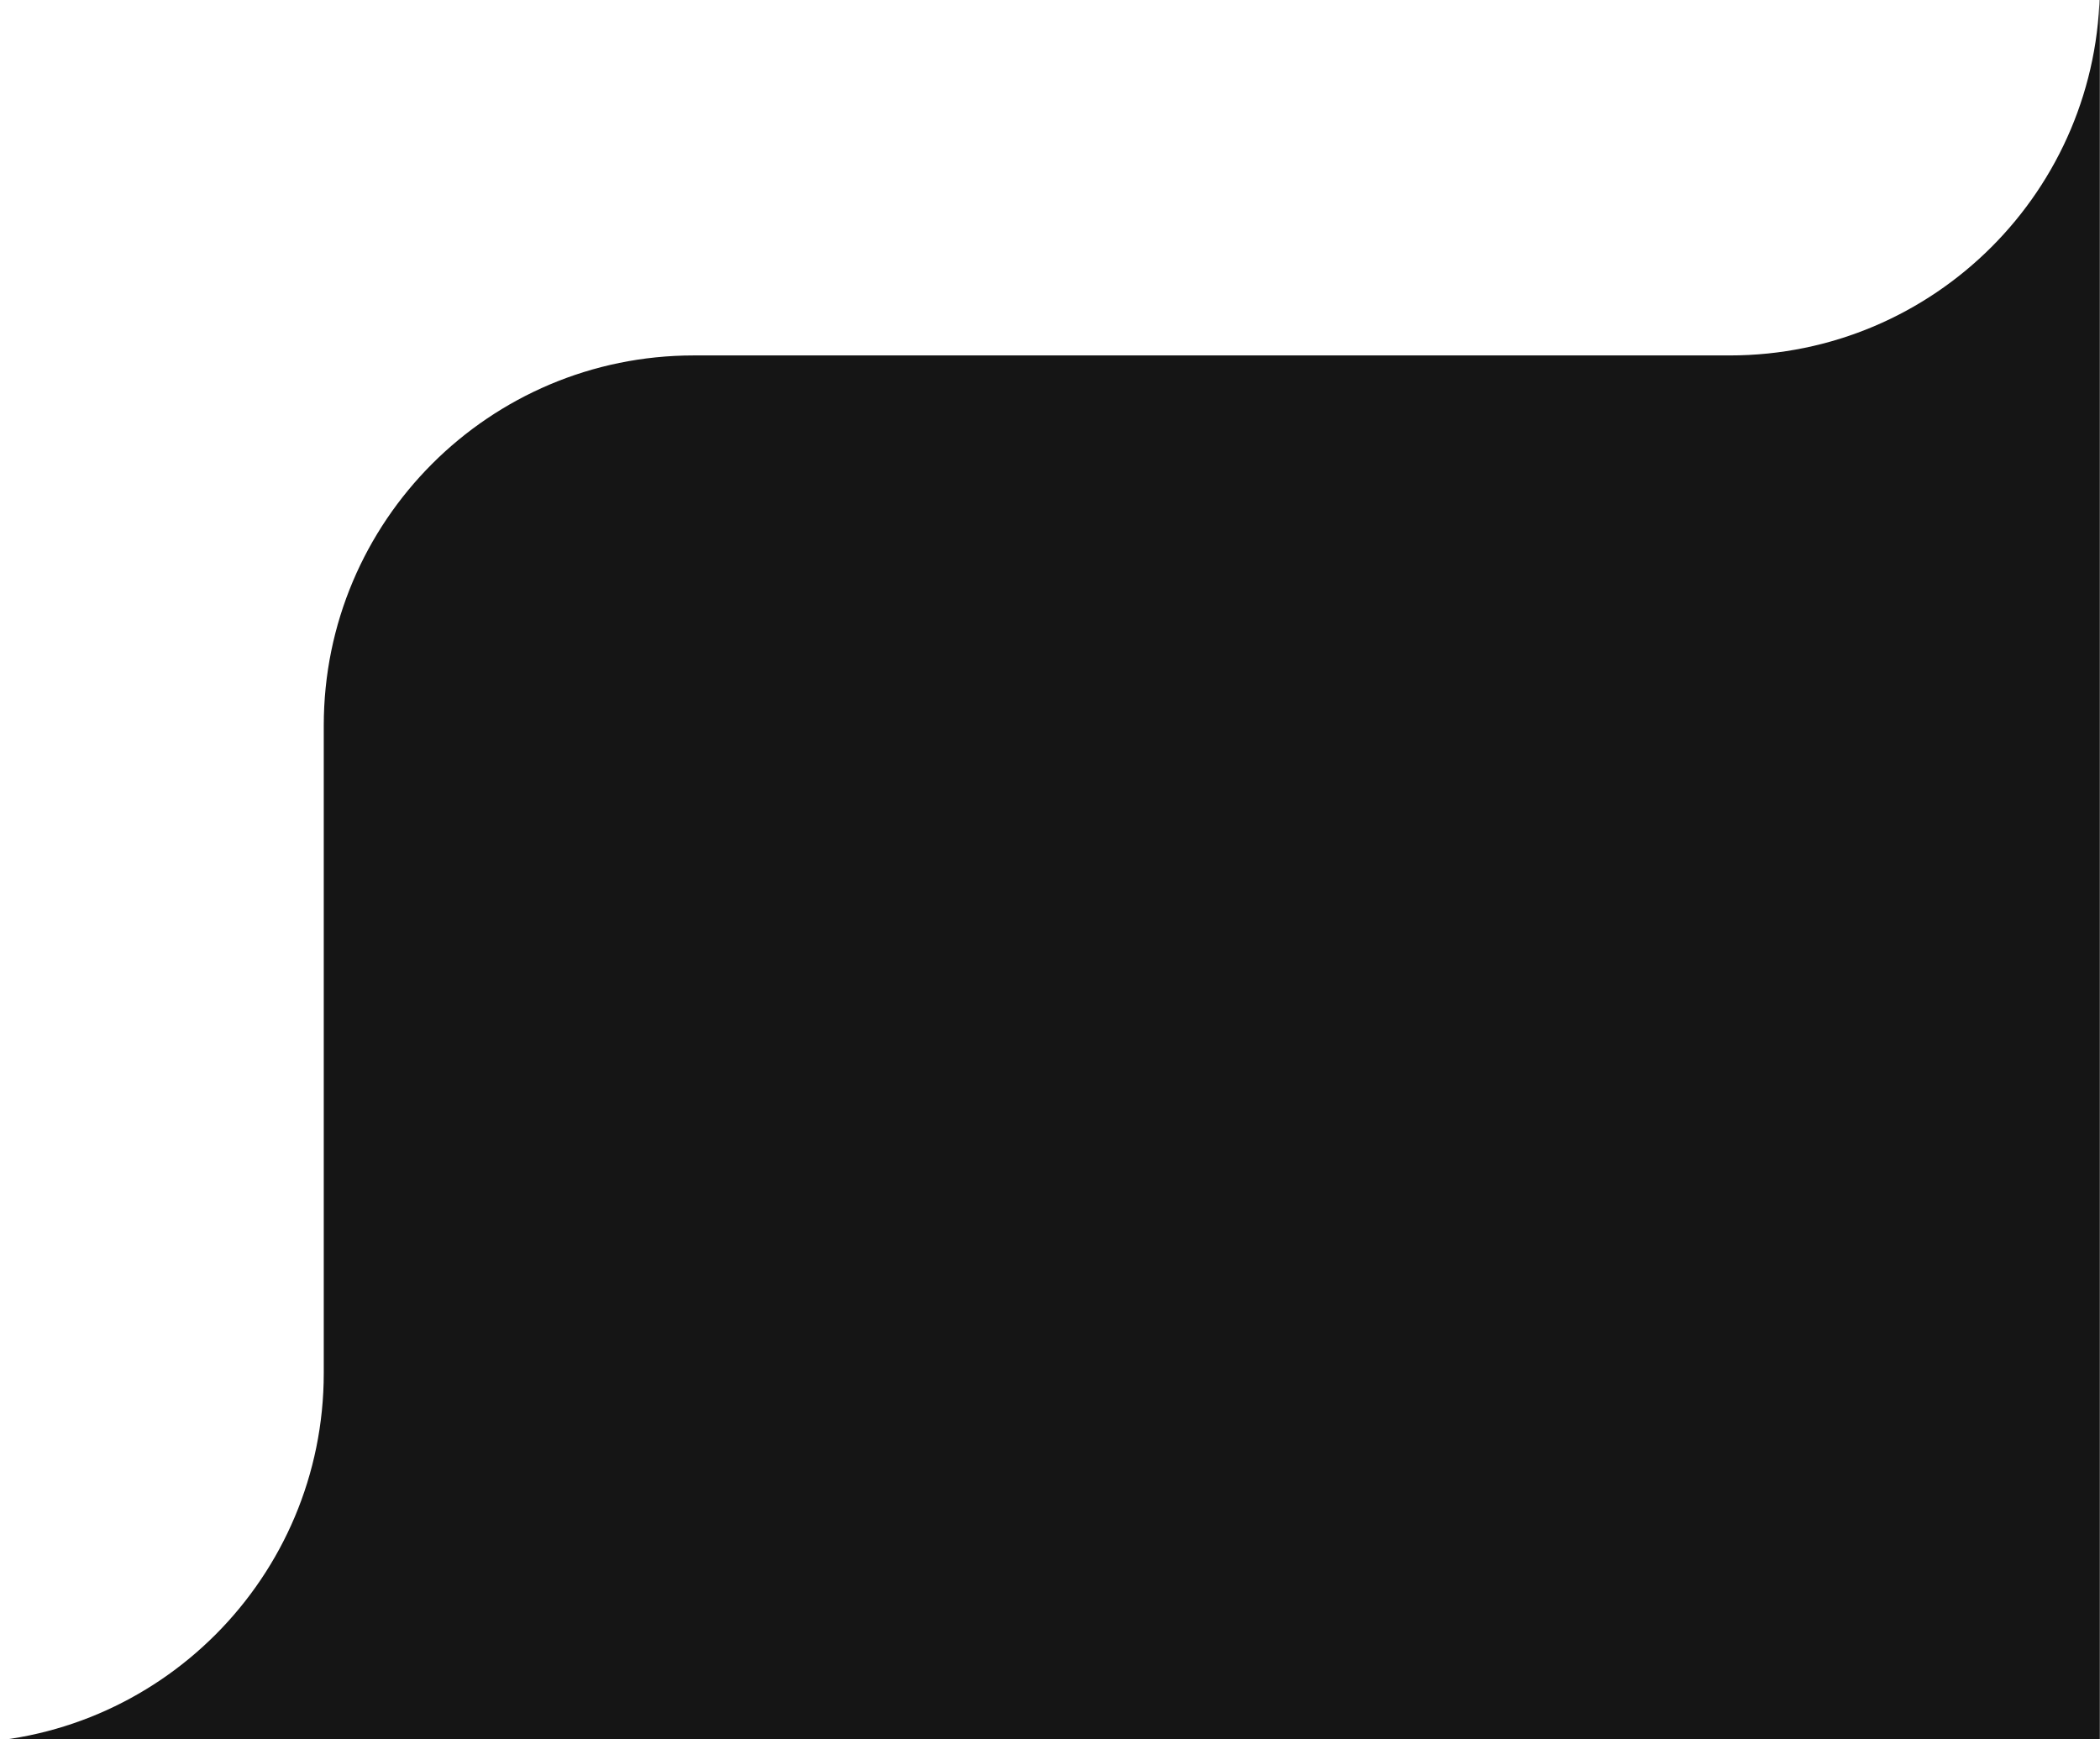 <svg width="128" height="106" viewBox="0 0 128 106" fill="none" xmlns="http://www.w3.org/2000/svg">
<g clip-path="url(#clip0_758_612)">
<path d="M127.907 -86.251C127.96 -85.809 127.991 -85.359 127.991 -84.902V106.236H-2.747C9.676 106.197 19.734 96.115 19.734 83.684V44.216C19.734 31.76 29.831 21.662 42.287 21.662H105.437C117.892 21.662 127.989 11.565 127.989 -0.891V-84.338C127.989 -84.982 127.96 -85.62 127.907 -86.251Z" fill="#151515"/>
</g>
<defs>
<clipPath id="clip0_758_612">
<rect width="127.989" height="106" fill="white"/>
</clipPath>
</defs>
</svg>
